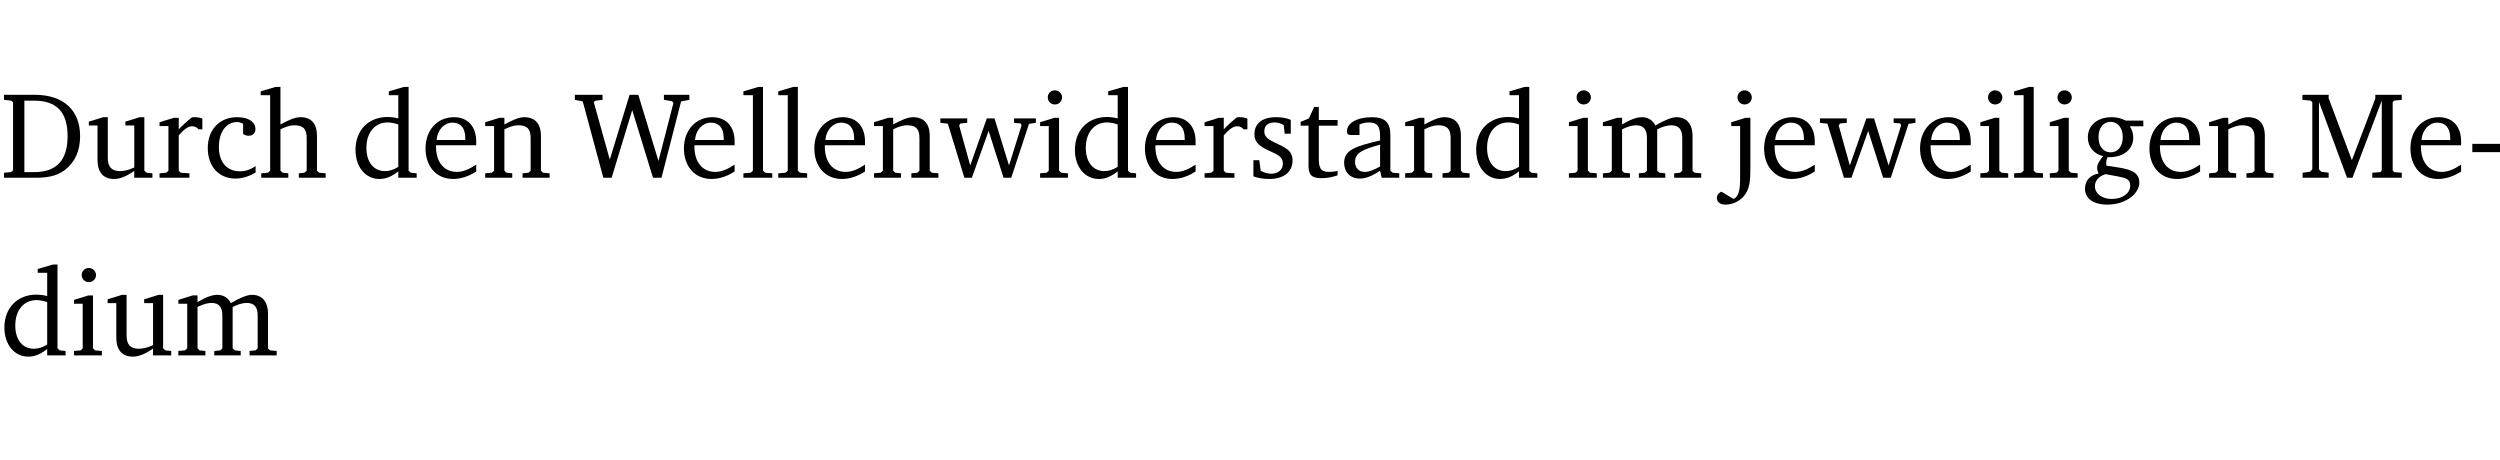 <?xml version="1.0" encoding="UTF-8" standalone="no"?>
<svg
   width="193.472pt"
   height="35.584pt"
   viewBox="0 0 193.472 35.584"
   version="1.2"
   id="svg176"
   sodipodi:docname="ebfc871ba2f1.pdf"
   xmlns:inkscape="http://www.inkscape.org/namespaces/inkscape"
   xmlns:sodipodi="http://sodipodi.sourceforge.net/DTD/sodipodi-0.dtd"
   xmlns:xlink="http://www.w3.org/1999/xlink"
   xmlns="http://www.w3.org/2000/svg"
   xmlns:svg="http://www.w3.org/2000/svg">
  <sodipodi:namedview
     id="namedview178"
     pagecolor="#ffffff"
     bordercolor="#000000"
     borderopacity="0.25"
     inkscape:showpageshadow="2"
     inkscape:pageopacity="0.0"
     inkscape:pagecheckerboard="0"
     inkscape:deskcolor="#d1d1d1"
     inkscape:document-units="pt" />
  <defs
     id="defs67">
    <g
       id="g65">
      <symbol
         overflow="visible"
         id="glyph0-0">
        <path
           style="stroke:none"
           d=""
           id="path2" />
      </symbol>
      <symbol
         overflow="visible"
         id="glyph0-1">
        <path
           style="stroke:none"
           d="M 2.672,-6.422 H 0.312 v 0.391 l 0.547,0.062 0.156,0.125 v 5.266 L 0.859,-0.438 0.312,-0.391 V 0 h 2.359 c 0.969,0 1.688,-0.109 2.344,-0.594 0.781,-0.594 1.188,-1.484 1.188,-2.625 0,-2 -1.266,-3.203 -3.531,-3.203 z m -0.781,0.453 h 0.75 c 1.75,0 2.594,0.891 2.594,2.75 0,1.859 -0.844,2.781 -2.594,2.781 h -0.75 z m 0,0"
           id="path5" />
      </symbol>
      <symbol
         overflow="visible"
         id="glyph0-2">
        <path
           style="stroke:none"
           d="M 1.359,-4.688 0.25,-4.344 v 0.297 H 0.922 V -1.375 c 0,0.969 0.469,1.469 1.281,1.469 0.469,0 0.984,-0.219 1.562,-0.625 V 0 h 1.406 V -0.344 L 4.719,-0.391 4.547,-0.547 V -4.688 H 4.188 l -1.109,0.344 v 0.297 h 0.688 v 3.25 C 3.359,-0.609 3,-0.516 2.656,-0.516 c -0.641,0 -0.938,-0.328 -0.938,-1.016 V -4.688 Z m 0,0"
           id="path8" />
      </symbol>
      <symbol
         overflow="visible"
         id="glyph0-3">
        <path
           style="stroke:none"
           d="m 0.281,0 h 2.312 V -0.344 L 1.922,-0.391 1.766,-0.547 V -3.281 c 0.391,-0.453 0.719,-0.703 1.031,-0.703 0.203,0 0.375,0.078 0.5,0.234 H 3.594 V -4.578 C 3.391,-4.656 3.219,-4.688 3.016,-4.688 c -0.078,0 -0.156,0 -0.234,0.016 C 2.438,-4.406 2.094,-4.094 1.766,-3.75 v -0.891 h -0.375 L 0.281,-4.297 V -4 h 0.688 v 3.453 L 0.797,-0.391 0.281,-0.344 Z m 0,0"
           id="path11" />
      </symbol>
      <symbol
         overflow="visible"
         id="glyph0-4">
        <path
           style="stroke:none"
           d="m 4.062,-0.406 v -0.5 C 3.656,-0.625 3.266,-0.5 2.844,-0.5 c -0.984,0 -1.625,-0.688 -1.625,-1.875 0,-1.203 0.594,-1.938 1.406,-1.938 0.172,0 0.312,0.047 0.469,0.141 v 0.781 C 3.234,-3.297 3.375,-3.25 3.516,-3.25 c 0.328,0 0.531,-0.203 0.531,-0.516 C 4.047,-4.312 3.531,-4.688 2.625,-4.688 c -1.344,0 -2.266,0.953 -2.266,2.391 0,1.406 0.844,2.359 2.141,2.359 0.516,0 1.031,-0.156 1.562,-0.469 z m 0,0"
           id="path14" />
      </symbol>
      <symbol
         overflow="visible"
         id="glyph0-5">
        <path
           style="stroke:none"
           d="M 1.344,-7.031 0.188,-6.688 v 0.297 h 0.734 v 5.844 L 0.75,-0.391 0.234,-0.344 V 0 h 2.094 V -0.344 L 1.891,-0.391 1.719,-0.547 V -3.75 c 0.406,-0.203 0.766,-0.312 1.062,-0.312 0.703,0 0.969,0.281 0.969,0.984 v 2.531 l -0.172,0.156 -0.438,0.047 V 0 H 5.219 v -0.344 l -0.5,-0.047 -0.172,-0.156 v -2.688 c 0,-0.969 -0.453,-1.453 -1.281,-1.453 -0.422,0 -0.906,0.219 -1.547,0.562 v -2.906 z m 0,0"
           id="path17" />
      </symbol>
      <symbol
         overflow="visible"
         id="glyph0-6">
        <path
           style="stroke:none"
           d="M 3.656,-6.391 V -4.594 C 3.359,-4.672 3.078,-4.703 2.812,-4.703 c -1.453,0 -2.469,1.016 -2.469,2.547 0,1.344 0.797,2.25 1.844,2.25 0.531,0 0.984,-0.203 1.469,-0.594 V 0 H 5.078 V -0.344 L 4.625,-0.391 4.453,-0.547 V -7.031 H 4.094 L 2.922,-6.688 v 0.297 z m 0,5.547 C 3.312,-0.625 2.969,-0.516 2.625,-0.516 c -0.859,0 -1.438,-0.672 -1.438,-1.797 0,-1.203 0.672,-1.969 1.641,-1.969 0.219,0 0.516,0.047 0.828,0.156 z m 0,0"
           id="path20" />
      </symbol>
      <symbol
         overflow="visible"
         id="glyph0-7">
        <path
           style="stroke:none"
           d="m 4.281,-1.016 c -0.547,0.359 -1.016,0.562 -1.5,0.562 -0.969,0 -1.609,-0.734 -1.609,-1.953 0,-0.031 0,-0.078 0,-0.109 H 4.281 c 0,-0.109 0,-0.203 0,-0.297 0,-1.172 -0.672,-1.875 -1.719,-1.875 -1.281,0 -2.203,0.984 -2.203,2.422 0,1.406 0.859,2.359 2.125,2.359 0.609,0 1.219,-0.203 1.797,-0.578 z M 3.438,-2.922 H 1.219 c 0.062,-0.812 0.609,-1.344 1.219,-1.344 0.641,0 1,0.422 1,1.203 0,0.047 0,0.094 0,0.141 z m 0,0"
           id="path23" />
      </symbol>
      <symbol
         overflow="visible"
         id="glyph0-8">
        <path
           style="stroke:none"
           d="M 0.281,0 H 2.375 V -0.344 L 1.922,-0.391 1.766,-0.547 V -3.75 c 0.406,-0.203 0.766,-0.312 1.062,-0.312 0.703,0 0.969,0.281 0.969,0.984 v 2.531 l -0.156,0.156 -0.469,0.047 V 0 h 2.094 V -0.344 L 4.75,-0.391 4.594,-0.547 v -2.688 c 0,-0.969 -0.469,-1.453 -1.297,-1.453 -0.406,0 -0.891,0.219 -1.531,0.562 v -0.516 h -0.375 L 0.281,-4.297 V -4 h 0.688 v 3.453 L 0.797,-0.391 0.281,-0.344 Z m 0,0"
           id="path26" />
      </symbol>
      <symbol
         overflow="visible"
         id="glyph0-9">
        <path
           style="stroke:none"
           d="M 2.203,0 H 2.844 L 4.438,-5.234 6.047,0 h 0.656 l 1.516,-5.906 0.641,-0.125 v -0.391 h -1.969 v 0.391 l 0.641,0.109 0.094,0.141 -1.156,4.484 -1.562,-5.125 H 4.234 l -1.531,5.016 -1.234,-4.422 0.078,-0.125 0.594,-0.078 V -6.422 H 0 v 0.391 l 0.609,0.125 z m 0,0"
           id="path29" />
      </symbol>
      <symbol
         overflow="visible"
         id="glyph0-10">
        <path
           style="stroke:none"
           d="M 0.266,0 H 2.5 V -0.344 L 1.953,-0.391 1.781,-0.547 V -7.031 H 1.422 l -1.156,0.344 v 0.297 H 1 v 5.844 l -0.172,0.156 -0.562,0.047 z m 0,0"
           id="path32" />
      </symbol>
      <symbol
         overflow="visible"
         id="glyph0-11">
        <path
           style="stroke:none"
           d="M -0.016,-4.594 V -4.25 L 0.562,-4.188 1.844,0 H 2.422 L 3.719,-3.625 4.875,0 H 5.469 L 6.844,-4.172 7.375,-4.25 V -4.594 H 5.688 V -4.25 l 0.516,0.047 0.062,0.156 -0.969,3.094 -1.125,-3.641 H 3.578 L 2.297,-0.953 1.438,-4.047 1.547,-4.203 2.062,-4.25 v -0.344 z m 0,0"
           id="path35" />
      </symbol>
      <symbol
         overflow="visible"
         id="glyph0-12">
        <path
           style="stroke:none"
           d="m 1.469,-6.766 c -0.297,0 -0.547,0.234 -0.547,0.547 0,0.312 0.25,0.547 0.547,0.547 0.312,0 0.562,-0.234 0.562,-0.547 0,-0.297 -0.25,-0.547 -0.562,-0.547 z m -0.031,2.125 -1.109,0.344 V -4 H 1 v 3.453 L 0.844,-0.391 0.328,-0.344 V 0 h 2.156 V -0.344 L 1.969,-0.391 1.797,-0.547 v -4.094 z m 0,0"
           id="path38" />
      </symbol>
      <symbol
         overflow="visible"
         id="glyph0-13">
        <path
           style="stroke:none"
           d="M 3.297,-4.484 C 2.969,-4.625 2.594,-4.688 2.172,-4.688 c -1.094,0 -1.688,0.484 -1.688,1.328 0,0.641 0.422,0.953 1.234,1.312 0.625,0.281 0.969,0.453 0.969,0.953 0,0.453 -0.344,0.781 -0.906,0.781 -0.266,0 -0.531,-0.078 -0.812,-0.234 l -0.109,-0.812 H 0.406 v 1.25 c 0.328,0.125 0.75,0.203 1.234,0.203 1.125,0 1.797,-0.547 1.797,-1.438 0,-0.359 -0.141,-0.641 -0.375,-0.828 -0.312,-0.25 -0.672,-0.391 -1,-0.547 C 1.516,-2.984 1.25,-3.188 1.25,-3.594 c 0,-0.438 0.281,-0.688 0.781,-0.688 0.234,0 0.469,0.062 0.719,0.203 l 0.078,0.672 h 0.469 z m 0,0"
           id="path41" />
      </symbol>
      <symbol
         overflow="visible"
         id="glyph0-14">
        <path
           style="stroke:none"
           d="m 0.844,-4.031 v 3.094 c 0,0.672 0.203,0.969 1,0.969 0.359,0 0.797,-0.062 1.25,-0.219 v -0.344 c -0.219,0.047 -0.438,0.078 -0.672,0.078 -0.656,0 -0.781,-0.328 -0.781,-1.047 V -4.031 H 3.094 v -0.438 H 1.641 V -5.484 H 1.281 L 0.875,-4.594 0.234,-4.328 v 0.297 z m 0,0"
           id="path44" />
      </symbol>
      <symbol
         overflow="visible"
         id="glyph0-15">
        <path
           style="stroke:none"
           d="M 3.188,-0.547 3.312,0 H 4.672 V -0.344 L 4.156,-0.391 3.984,-0.547 V -3.312 c 0,-0.969 -0.422,-1.375 -1.422,-1.375 -1.203,0 -1.938,0.484 -1.938,1.078 0,0.219 0.078,0.297 0.297,0.297 H 1.594 V -4.125 c 0.25,-0.109 0.484,-0.156 0.719,-0.156 0.688,0 0.875,0.328 0.875,1.078 v 0.312 C 1.281,-2.438 0.406,-2.156 0.406,-1.156 c 0,0.719 0.469,1.219 1.219,1.219 0.453,0 0.969,-0.203 1.562,-0.609 z m 0,-0.328 C 2.719,-0.609 2.328,-0.453 2.016,-0.453 1.531,-0.453 1.25,-0.766 1.25,-1.234 1.25,-1.938 1.844,-2.188 3.188,-2.562 Z m 0,0"
           id="path47" />
      </symbol>
      <symbol
         overflow="visible"
         id="glyph0-16">
        <path
           style="stroke:none"
           d="M 4.344,-4.047 C 4.125,-4.469 3.766,-4.688 3.297,-4.688 c -0.406,0 -0.906,0.188 -1.531,0.562 v -0.516 h -0.375 L 0.281,-4.297 V -4 h 0.688 v 3.453 L 0.797,-0.391 0.281,-0.344 V 0 H 2.375 V -0.344 L 1.922,-0.391 1.766,-0.547 V -3.75 C 2.188,-3.953 2.531,-4.062 2.844,-4.062 c 0.578,0 0.844,0.312 0.844,0.984 v 2.531 L 3.531,-0.391 3.062,-0.344 V 0 H 5.109 V -0.344 L 4.656,-0.391 4.484,-0.547 V -3.75 c 0.406,-0.203 0.781,-0.312 1.078,-0.312 0.594,0 0.859,0.312 0.859,0.984 v 2.531 L 6.25,-0.391 5.797,-0.344 V 0 h 2.094 V -0.344 L 7.375,-0.391 7.219,-0.547 v -2.688 c 0,-0.953 -0.484,-1.453 -1.234,-1.453 -0.375,0 -0.922,0.219 -1.641,0.641 z m 0,0"
           id="path50" />
      </symbol>
      <symbol
         overflow="visible"
         id="glyph0-17">
        <path
           style="stroke:none"
           d="m 1.047,-4 v 4.156 c 0,0.875 -0.156,1.359 -0.516,1.484 l -0.922,-0.562 C -0.625,1.172 -0.75,1.359 -0.75,1.562 c 0,0.312 0.25,0.516 0.656,0.516 0.531,0 1.016,-0.219 1.391,-0.609 C 1.812,0.891 1.844,0.188 1.844,-0.797 v -3.844 h -0.375 l -1.109,0.344 V -4 Z M 0.844,-6.219 c 0,0.312 0.25,0.547 0.547,0.547 0.312,0 0.562,-0.234 0.562,-0.547 0,-0.297 -0.25,-0.547 -0.562,-0.547 -0.297,0 -0.547,0.234 -0.547,0.547 z m 0,0"
           id="path53" />
      </symbol>
      <symbol
         overflow="visible"
         id="glyph0-18">
        <path
           style="stroke:none"
           d="M 3.531,-4.422 C 3.172,-4.609 2.812,-4.688 2.453,-4.688 c -1.141,0 -1.859,0.641 -1.859,1.562 0,0.719 0.453,1.281 1.188,1.453 -0.312,0.359 -0.469,0.656 -0.469,0.906 0,0.156 0.047,0.297 0.109,0.438 C 0.766,-0.219 0.375,0.234 0.375,0.844 0.375,1.609 1.016,2.078 2.109,2.078 2.844,2.078 3.5,1.859 4,1.453 4.375,1.141 4.578,0.734 4.578,0.375 c 0,-0.703 -0.5,-1 -1.625,-1.172 L 2.031,-0.938 c 0,-0.109 -0.016,-0.188 -0.016,-0.234 0,-0.141 0.047,-0.297 0.109,-0.422 0.062,0 0.109,0 0.156,0 1.109,0 1.828,-0.641 1.828,-1.5 0,-0.328 -0.078,-0.609 -0.266,-0.891 h 1.047 v -0.438 z m -1.172,0.094 c 0.547,0 0.938,0.453 0.938,1.188 0,0.719 -0.391,1.172 -0.938,1.172 -0.562,0 -0.938,-0.453 -0.938,-1.172 0,-0.734 0.375,-1.188 0.938,-1.188 z M 1.969,-0.281 2.891,-0.109 C 3.562,0.016 3.875,0.109 3.875,0.625 c 0,0.547 -0.578,1.016 -1.422,1.016 -0.797,0 -1.312,-0.438 -1.312,-0.984 0,-0.422 0.297,-0.781 0.828,-0.938 z m 0,0"
           id="path56" />
      </symbol>
      <symbol
         overflow="visible"
         id="glyph0-19">
        <path
           style="stroke:none"
           d="M 0.297,0 H 2.312 V -0.391 L 1.734,-0.469 1.562,-0.656 V -5.875 L 3.734,0 H 4.156 l 2.266,-5.969 v 5.391 L 6.328,-0.438 5.688,-0.391 V 0 H 7.969 V -0.391 L 7.375,-0.438 7.266,-0.578 V -5.844 L 7.375,-5.969 7.969,-6.031 V -6.422 H 5.922 V -6.125 L 4.109,-1.359 2.312,-6.156 V -6.422 H 0.281 v 0.391 l 0.641,0.062 0.125,0.125 v 5.188 L 0.875,-0.469 0.297,-0.391 Z m 0,0"
           id="path59" />
      </symbol>
      <symbol
         overflow="visible"
         id="glyph0-20">
        <path
           style="stroke:none"
           d="m 0.453,-2.625 v 0.641 H 2.594 V -2.625 Z m 0,0"
           id="path62" />
      </symbol>
    </g>
  </defs>
  <g
     id="surface1"
     transform="translate(-40.398,-104.995)">
    <path
       style="fill:none;stroke:#000000;stroke-width:0.01;stroke-linecap:butt;stroke-linejoin:miter;stroke-miterlimit:10;stroke-opacity:0.01"
       d="M -5.625e-4,-0.001 H 188.507"
       transform="matrix(1,0,0,-1,40.399,104.999)"
       id="path69" />
    <g
       style="fill:#000000;fill-opacity:1"
       id="g81">
      <use
         xlink:href="#glyph0-1"
         x="40.394"
         y="118.752"
         id="use71" />
      <use
         xlink:href="#glyph0-2"
         x="47.022"
         y="118.752"
         id="use73" />
      <use
         xlink:href="#glyph0-3"
         x="52.464"
         y="118.752"
         id="use75" />
      <use
         xlink:href="#glyph0-4"
         x="56.118"
         y="118.752"
         id="use77" />
      <use
         xlink:href="#glyph0-5"
         x="60.383"
         y="118.752"
         id="use79" />
    </g>
    <g
       style="fill:#000000;fill-opacity:1"
       id="g89">
      <use
         xlink:href="#glyph0-6"
         x="67.566"
         y="118.752"
         id="use83" />
      <use
         xlink:href="#glyph0-7"
         x="72.97"
         y="118.752"
         id="use85" />
      <use
         xlink:href="#glyph0-8"
         x="77.666"
         y="118.752"
         id="use87" />
    </g>
    <g
       style="fill:#000000;fill-opacity:1"
       id="g93">
      <use
         xlink:href="#glyph0-9"
         x="84.887"
         y="118.752"
         id="use91" />
    </g>
    <g
       style="fill:#000000;fill-opacity:1"
       id="g125">
      <use
         xlink:href="#glyph0-7"
         x="92.968"
         y="118.752"
         id="use95" />
      <use
         xlink:href="#glyph0-10"
         x="97.664"
         y="118.752"
         id="use97" />
      <use
         xlink:href="#glyph0-10"
         x="100.362"
         y="118.752"
         id="use99" />
      <use
         xlink:href="#glyph0-7"
         x="103.059"
         y="118.752"
         id="use101" />
      <use
         xlink:href="#glyph0-8"
         x="107.755"
         y="118.752"
         id="use103" />
      <use
         xlink:href="#glyph0-11"
         x="113.187"
         y="118.752"
         id="use105" />
      <use
         xlink:href="#glyph0-12"
         x="120.561"
         y="118.752"
         id="use107" />
      <use
         xlink:href="#glyph0-6"
         x="123.239"
         y="118.752"
         id="use109" />
      <use
         xlink:href="#glyph0-7"
         x="128.643"
         y="118.752"
         id="use111" />
      <use
         xlink:href="#glyph0-3"
         x="133.339"
         y="118.752"
         id="use113" />
      <use
         xlink:href="#glyph0-13"
         x="136.992"
         y="118.752"
         id="use115" />
      <use
         xlink:href="#glyph0-14"
         x="140.818"
         y="118.752"
         id="use117" />
      <use
         xlink:href="#glyph0-15"
         x="144.013"
         y="118.752"
         id="use119" />
      <use
         xlink:href="#glyph0-8"
         x="148.862"
         y="118.752"
         id="use121" />
      <use
         xlink:href="#glyph0-6"
         x="154.294"
         y="118.752"
         id="use123" />
    </g>
    <g
       style="fill:#000000;fill-opacity:1"
       id="g131">
      <use
         xlink:href="#glyph0-12"
         x="161.486"
         y="118.752"
         id="use127" />
      <use
         xlink:href="#glyph0-16"
         x="164.164"
         y="118.752"
         id="use129" />
    </g>
    <g
       style="fill:#000000;fill-opacity:1"
       id="g153">
      <use
         xlink:href="#glyph0-17"
         x="174.015"
         y="118.752"
         id="use133" />
      <use
         xlink:href="#glyph0-7"
         x="176.56"
         y="118.752"
         id="use135" />
      <use
         xlink:href="#glyph0-11"
         x="181.256"
         y="118.752"
         id="use137" />
      <use
         xlink:href="#glyph0-7"
         x="188.63"
         y="118.752"
         id="use139" />
      <use
         xlink:href="#glyph0-12"
         x="193.326"
         y="118.752"
         id="use141" />
      <use
         xlink:href="#glyph0-10"
         x="196.004"
         y="118.752"
         id="use143" />
      <use
         xlink:href="#glyph0-12"
         x="198.701"
         y="118.752"
         id="use145" />
      <use
         xlink:href="#glyph0-18"
         x="201.379"
         y="118.752"
         id="use147" />
      <use
         xlink:href="#glyph0-7"
         x="206.381"
         y="118.752"
         id="use149" />
      <use
         xlink:href="#glyph0-8"
         x="211.077"
         y="118.752"
         id="use151" />
    </g>
    <g
       style="fill:#000000;fill-opacity:1"
       id="g161">
      <use
         xlink:href="#glyph0-19"
         x="218.298"
         y="118.752"
         id="use155" />
      <use
         xlink:href="#glyph0-7"
         x="226.58"
         y="118.752"
         id="use157" />
      <use
         xlink:href="#glyph0-20"
         x="231.276"
         y="118.752"
         id="use159" />
    </g>
    <g
       style="fill:#000000;fill-opacity:1"
       id="g171">
      <use
         xlink:href="#glyph0-6"
         x="40.394"
         y="132.5"
         id="use163" />
      <use
         xlink:href="#glyph0-12"
         x="45.798"
         y="132.5"
         id="use165" />
      <use
         xlink:href="#glyph0-2"
         x="48.476"
         y="132.5"
         id="use167" />
      <use
         xlink:href="#glyph0-16"
         x="53.918"
         y="132.5"
         id="use169" />
    </g>
    <path
       style="fill:none;stroke:#000000;stroke-width:0.01;stroke-linecap:butt;stroke-linejoin:miter;stroke-miterlimit:10;stroke-opacity:0.01"
       d="M -5.625e-4,-2.1875e-4 H 188.507"
       transform="matrix(1,0,0,-1,40.399,140.574)"
       id="path173" />
  </g>
</svg>

